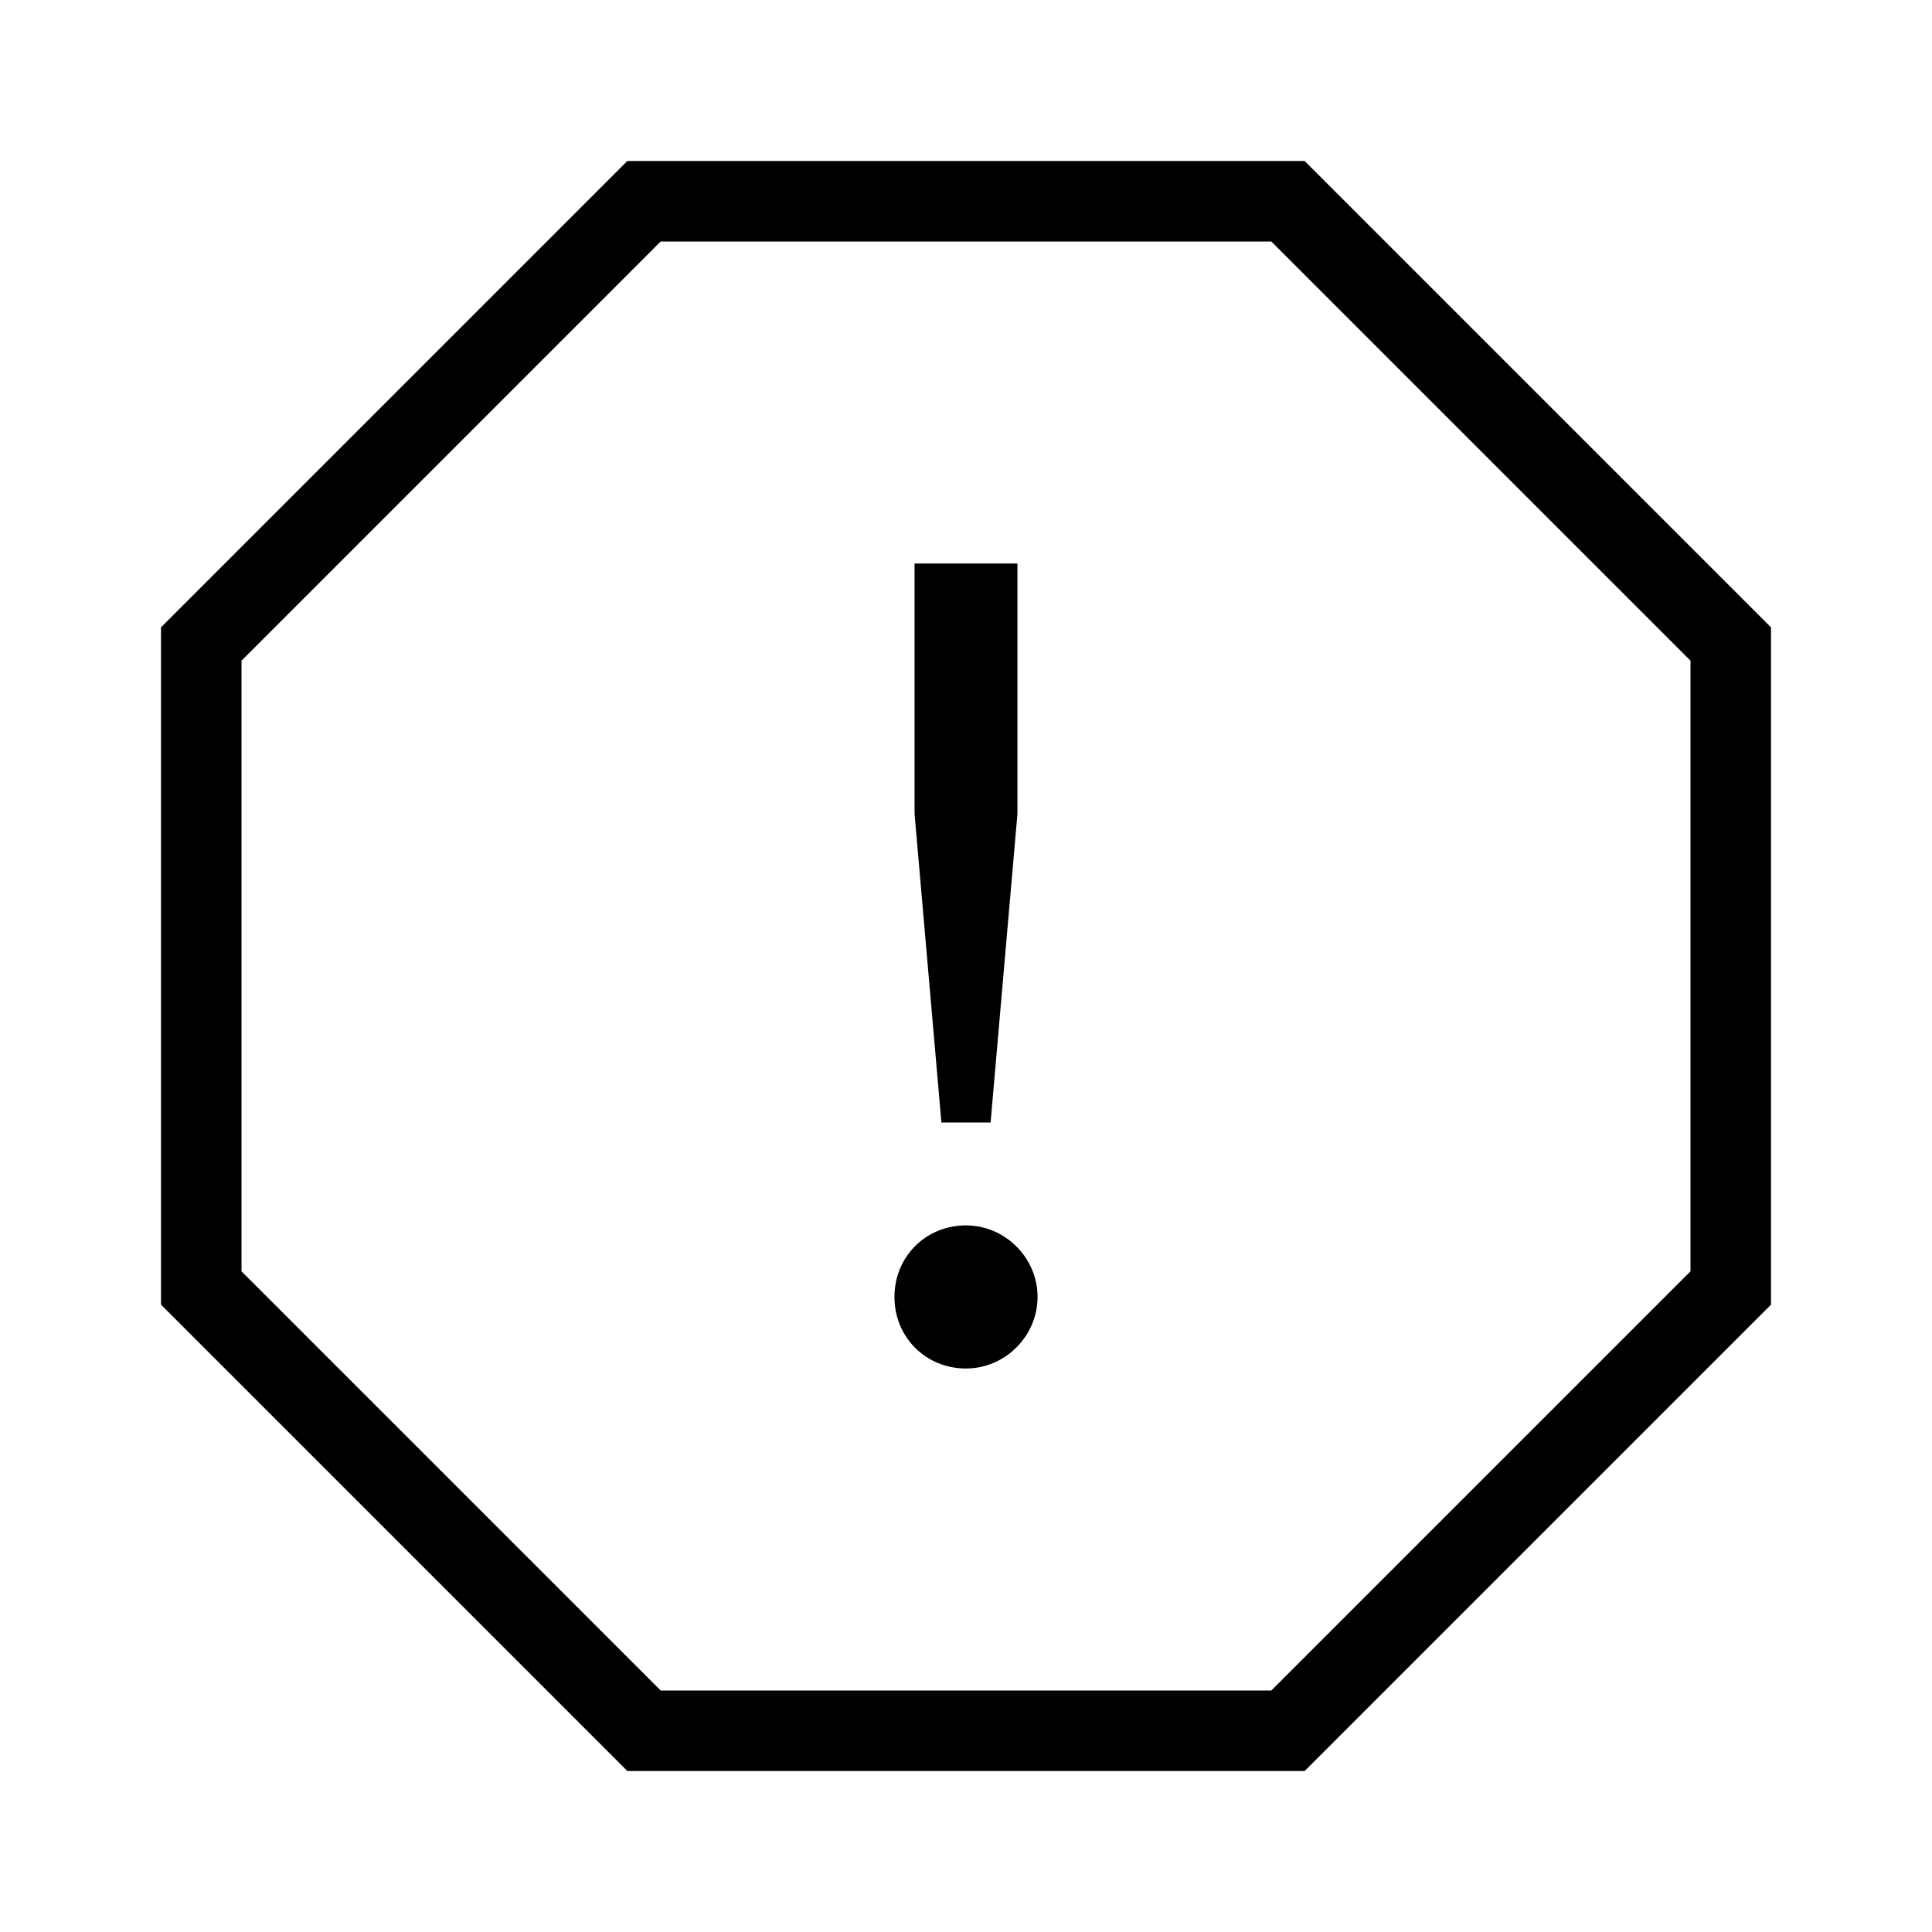 <svg xmlns="http://www.w3.org/2000/svg" viewBox="0 0 192 192"><path d="M129.657 176H62.343L16 129.657V62.343L62.343 16h67.314L176 62.343v67.314L129.657 176zm-64-8h60.686L168 126.343V65.657L126.343 24H65.657L24 65.657v60.686L65.657 168zm37.454-39.111c0 3.89-3.222 7.111-7.111 7.111-4 0-7.111-3.11-7.111-7.111 0-4 3.11-7.111 7.111-7.111 3.889 0 7.111 3.222 7.111 7.11zm-12.223-48V56h10.223v24.889l-2.667 30.667h-4.888l-2.668-30.667z"/></svg>